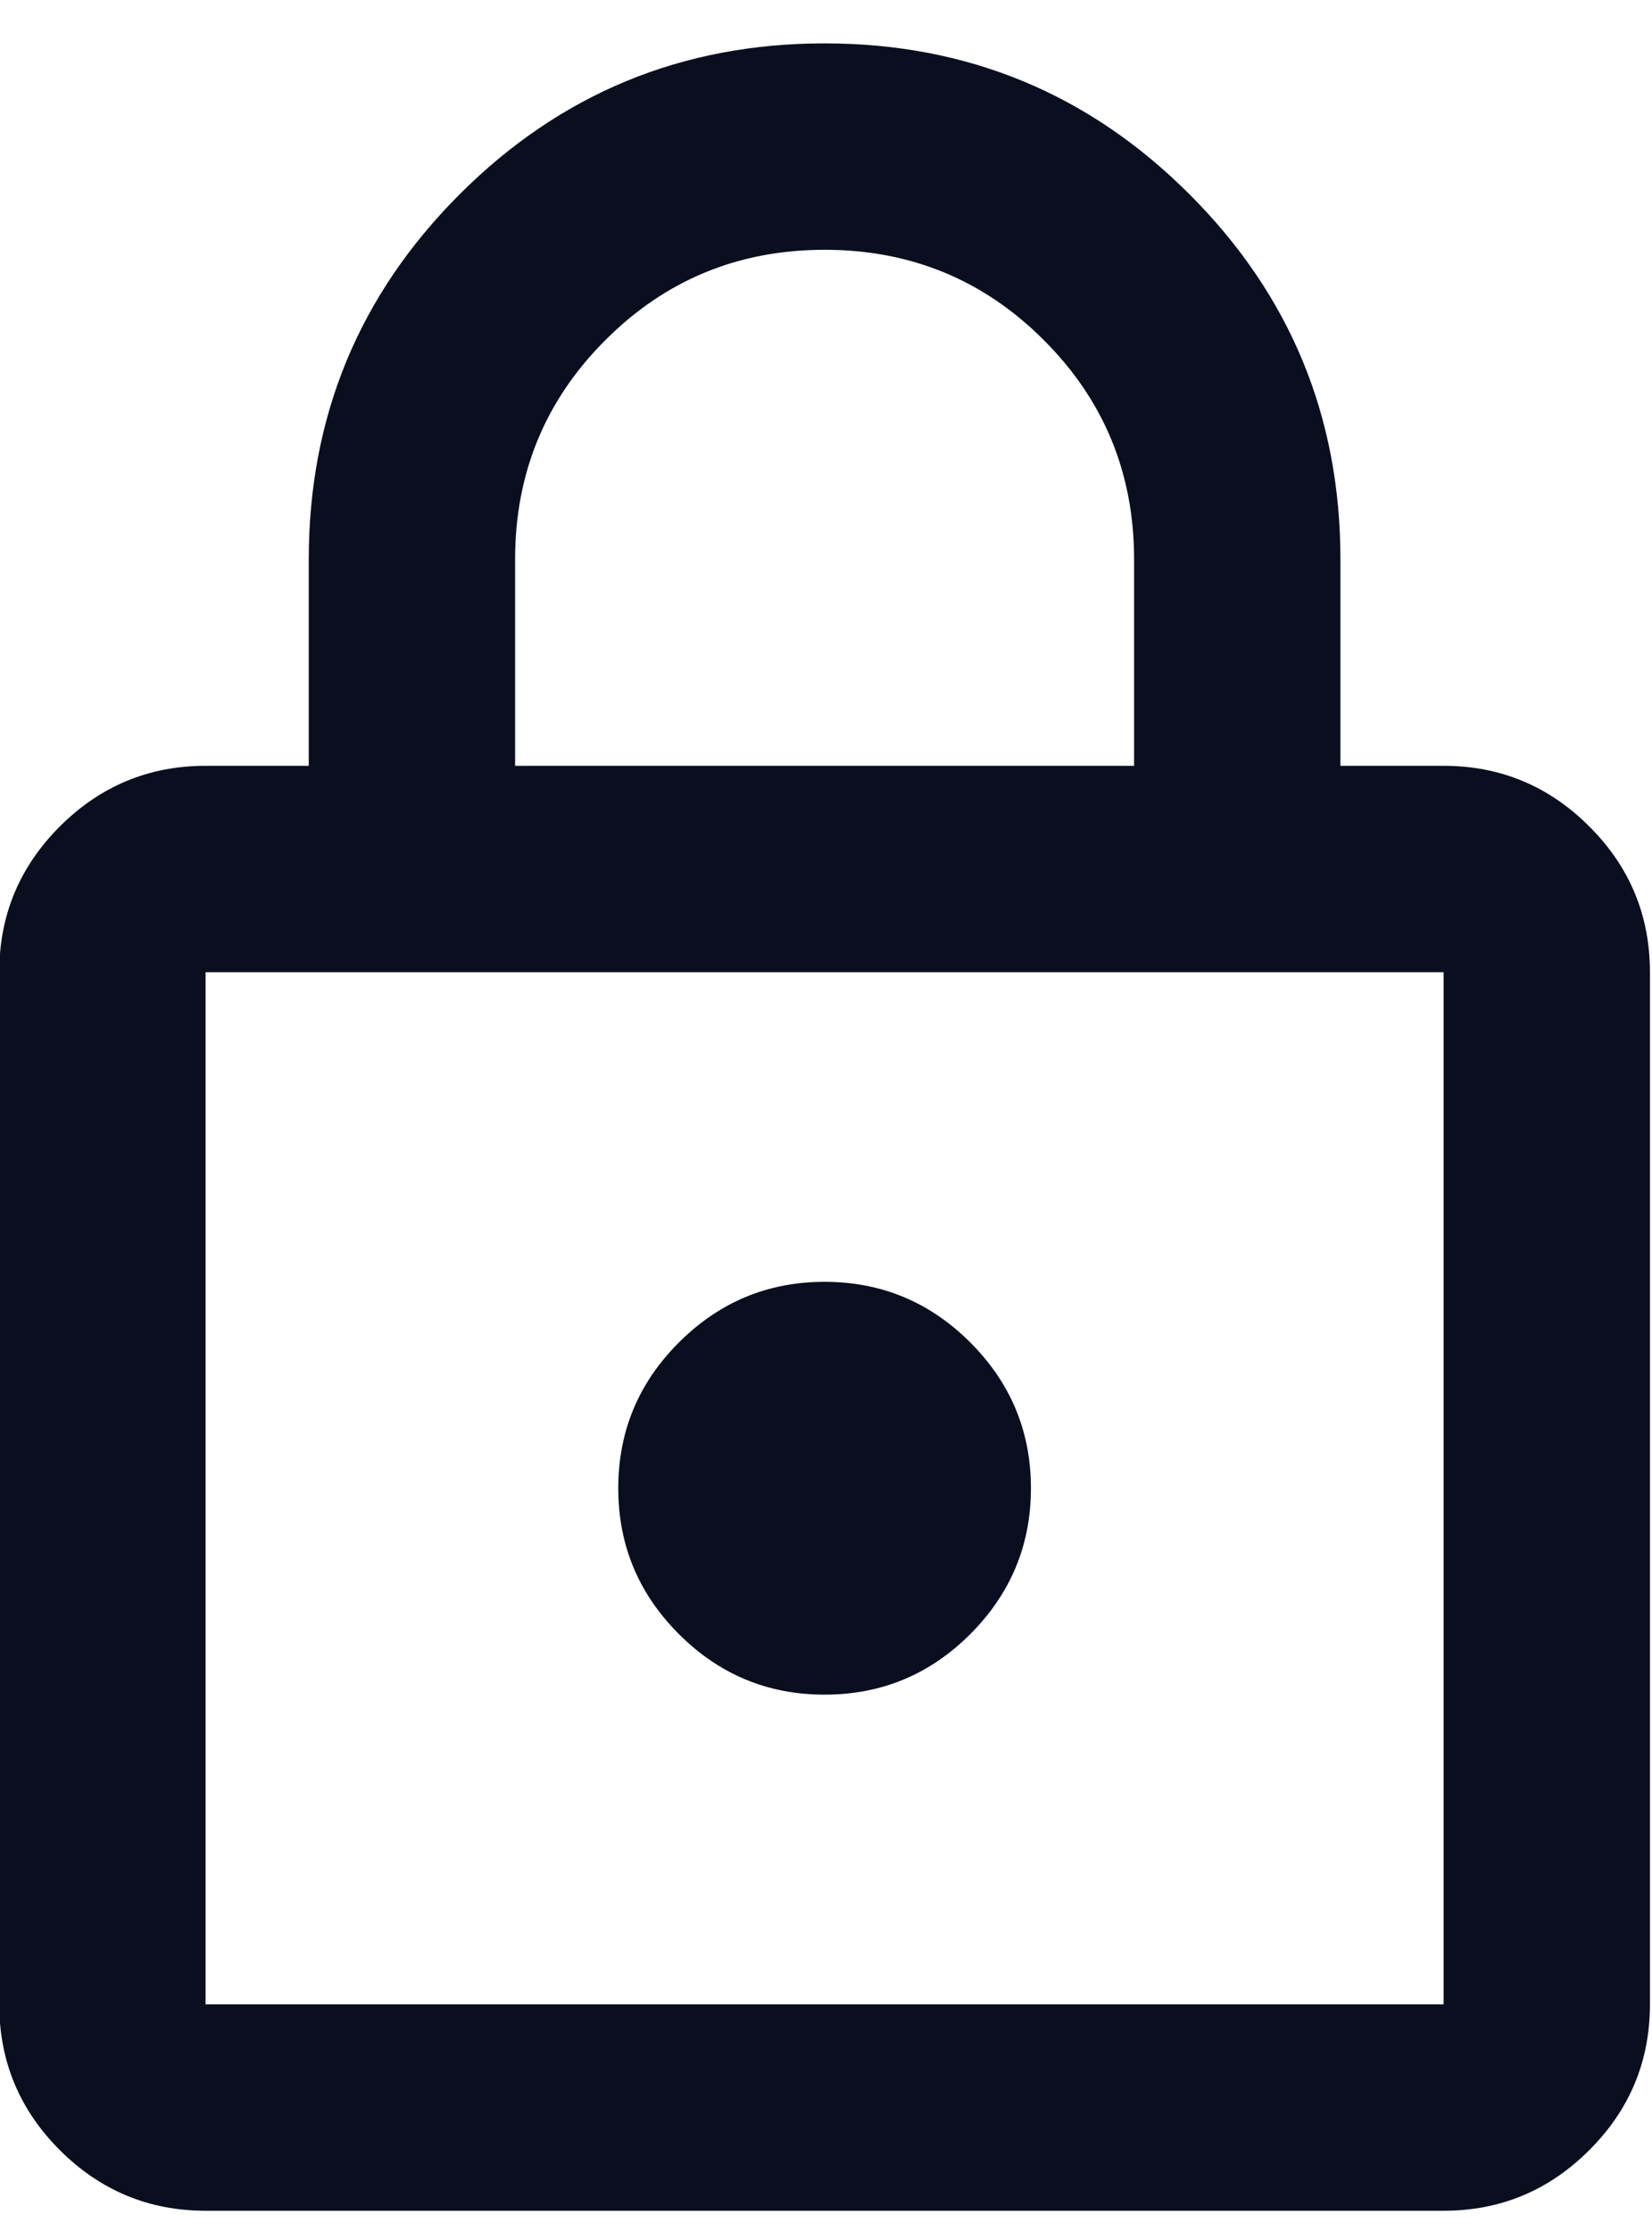 <svg width="20" height="27" viewBox="0 0 20 27" fill="none" xmlns="http://www.w3.org/2000/svg">
<path d="M2.489 26.755C1.802 26.755 1.214 26.51 0.724 26.021C0.235 25.532 -0.009 24.944 -0.009 24.257V11.766C-0.009 11.079 0.235 10.491 0.724 10.002C1.214 9.513 1.802 9.268 2.489 9.268H3.738V6.77C3.738 5.042 4.347 3.569 5.564 2.352C6.782 1.134 8.255 0.525 9.983 0.525C11.711 0.525 13.184 1.134 14.401 2.352C15.619 3.569 16.228 5.042 16.228 6.77V9.268H17.477C18.164 9.268 18.752 9.513 19.241 10.002C19.731 10.491 19.975 11.079 19.975 11.766V24.257C19.975 24.944 19.731 25.532 19.241 26.021C18.752 26.51 18.164 26.755 17.477 26.755H2.489ZM2.489 24.257H17.477V11.766H2.489V24.257ZM9.983 20.509C10.67 20.509 11.258 20.265 11.747 19.776C12.236 19.286 12.481 18.698 12.481 18.011C12.481 17.324 12.236 16.736 11.747 16.247C11.258 15.758 10.67 15.513 9.983 15.513C9.296 15.513 8.708 15.758 8.219 16.247C7.729 16.736 7.485 17.324 7.485 18.011C7.485 18.698 7.729 19.286 8.219 19.776C8.708 20.265 9.296 20.509 9.983 20.509ZM6.236 9.268H13.73V6.77C13.73 5.729 13.366 4.844 12.637 4.116C11.909 3.387 11.024 3.023 9.983 3.023C8.942 3.023 8.057 3.387 7.329 4.116C6.6 4.844 6.236 5.729 6.236 6.77V9.268Z" fill="#0A0E1E"/>
</svg>
